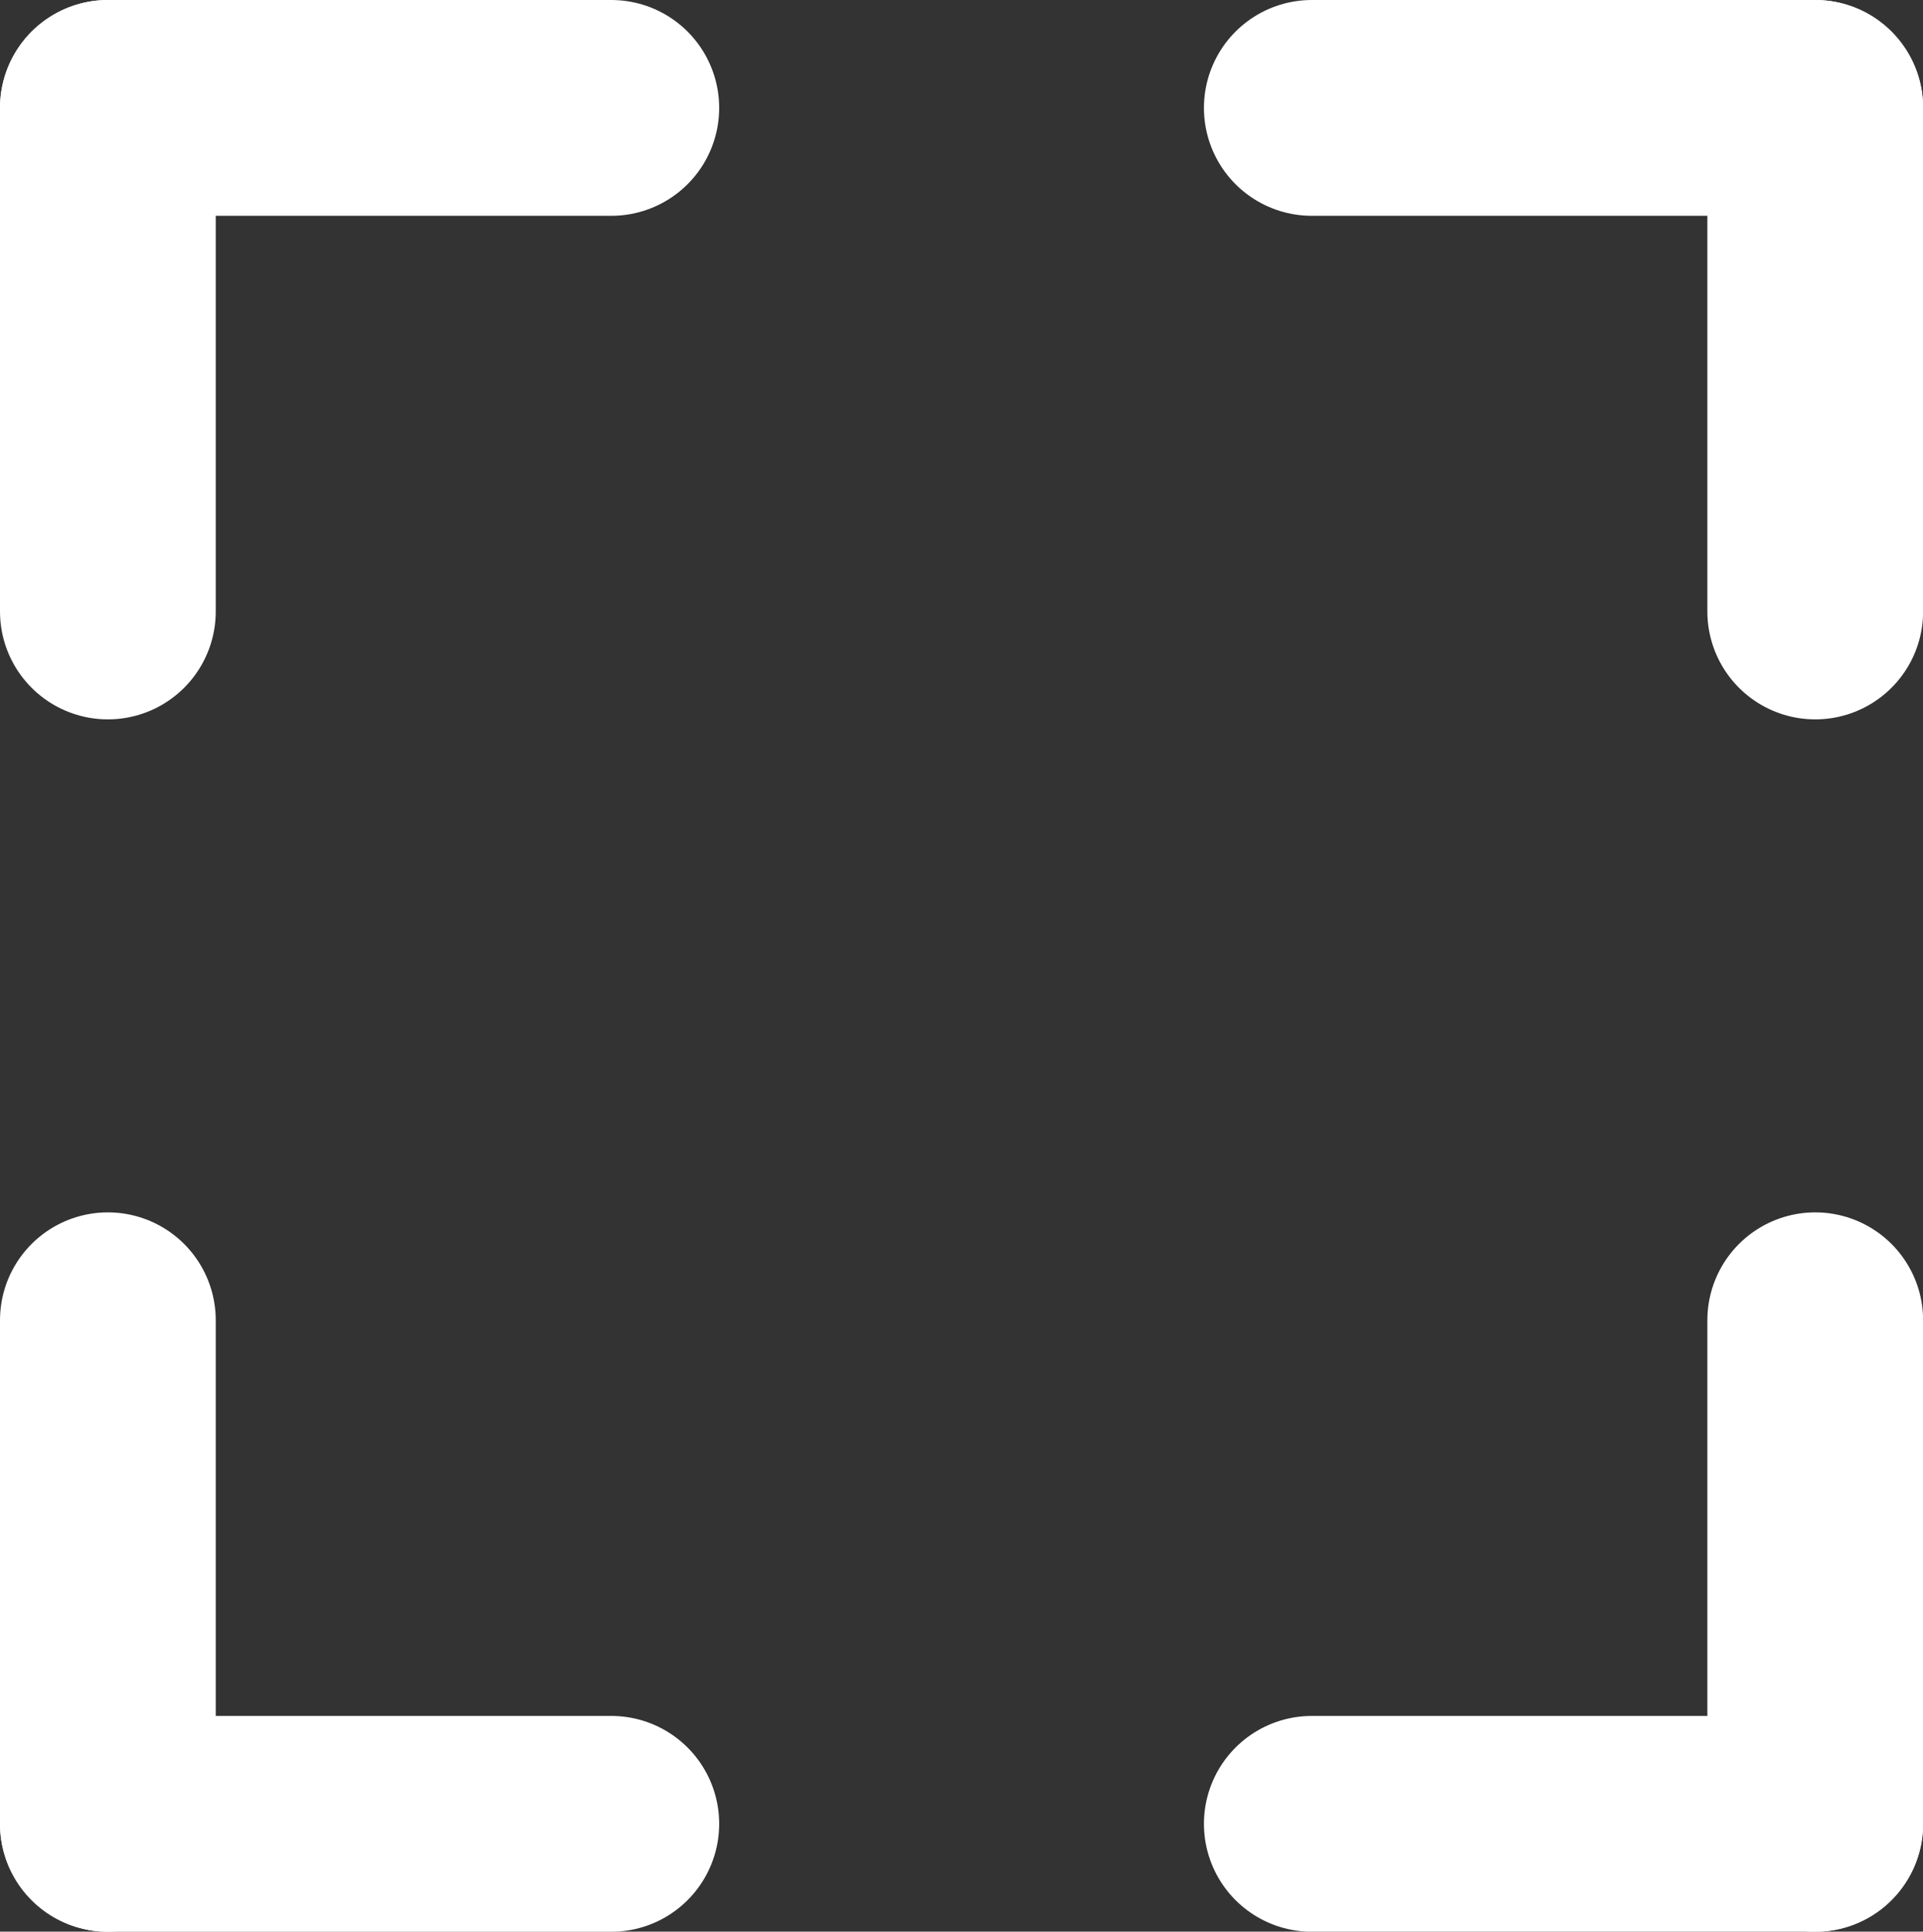 <svg xmlns="http://www.w3.org/2000/svg" width="17.827" height="17.902" viewBox="0 0 17.827 17.902">
  <rect x="0" y="0" width="17.827" height="17.902" fill="#333333" stroke="none"/>
  <g id="Group_213" data-name="Group 213" transform="translate(1 1)">
    <g id="Group_209" data-name="Group 209">
      <line id="Line_72" data-name="Line 72" y2="4.667" fill="none" stroke="#fff" stroke-linecap="round" stroke-width="2"/>
      <line id="Line_75" data-name="Line 75" x1="4.667" fill="none" stroke="#fff" stroke-linecap="round" stroke-width="2"/>
    </g>
    <g id="Group_210" data-name="Group 210" transform="translate(11.161)">
      <line id="Line_72-2" data-name="Line 72" y2="4.667" transform="translate(4.667)" fill="none" stroke="#fff" stroke-linecap="round" stroke-width="2"/>
      <line id="Line_75-2" data-name="Line 75" x2="4.667" transform="translate(0 0)" fill="none" stroke="#fff" stroke-linecap="round" stroke-width="2"/>
    </g>
    <g id="Group_211" data-name="Group 211" transform="translate(11.161 11.236)">
      <line id="Line_72-3" data-name="Line 72" y1="4.667" transform="translate(4.667)" fill="none" stroke="#fff" stroke-linecap="round" stroke-width="2"/>
      <line id="Line_75-3" data-name="Line 75" x2="4.667" transform="translate(0 4.667)" fill="none" stroke="#fff" stroke-linecap="round" stroke-width="2"/>
    </g>
    <g id="Group_212" data-name="Group 212" transform="translate(0 11.236)">
      <line id="Line_72-4" data-name="Line 72" y1="4.667" transform="translate(0)" fill="none" stroke="#fff" stroke-linecap="round" stroke-width="2"/>
      <line id="Line_75-4" data-name="Line 75" x1="4.667" transform="translate(0 4.667)" fill="none" stroke="#fff" stroke-linecap="round" stroke-width="2"/>
    </g>
  </g>
</svg>
